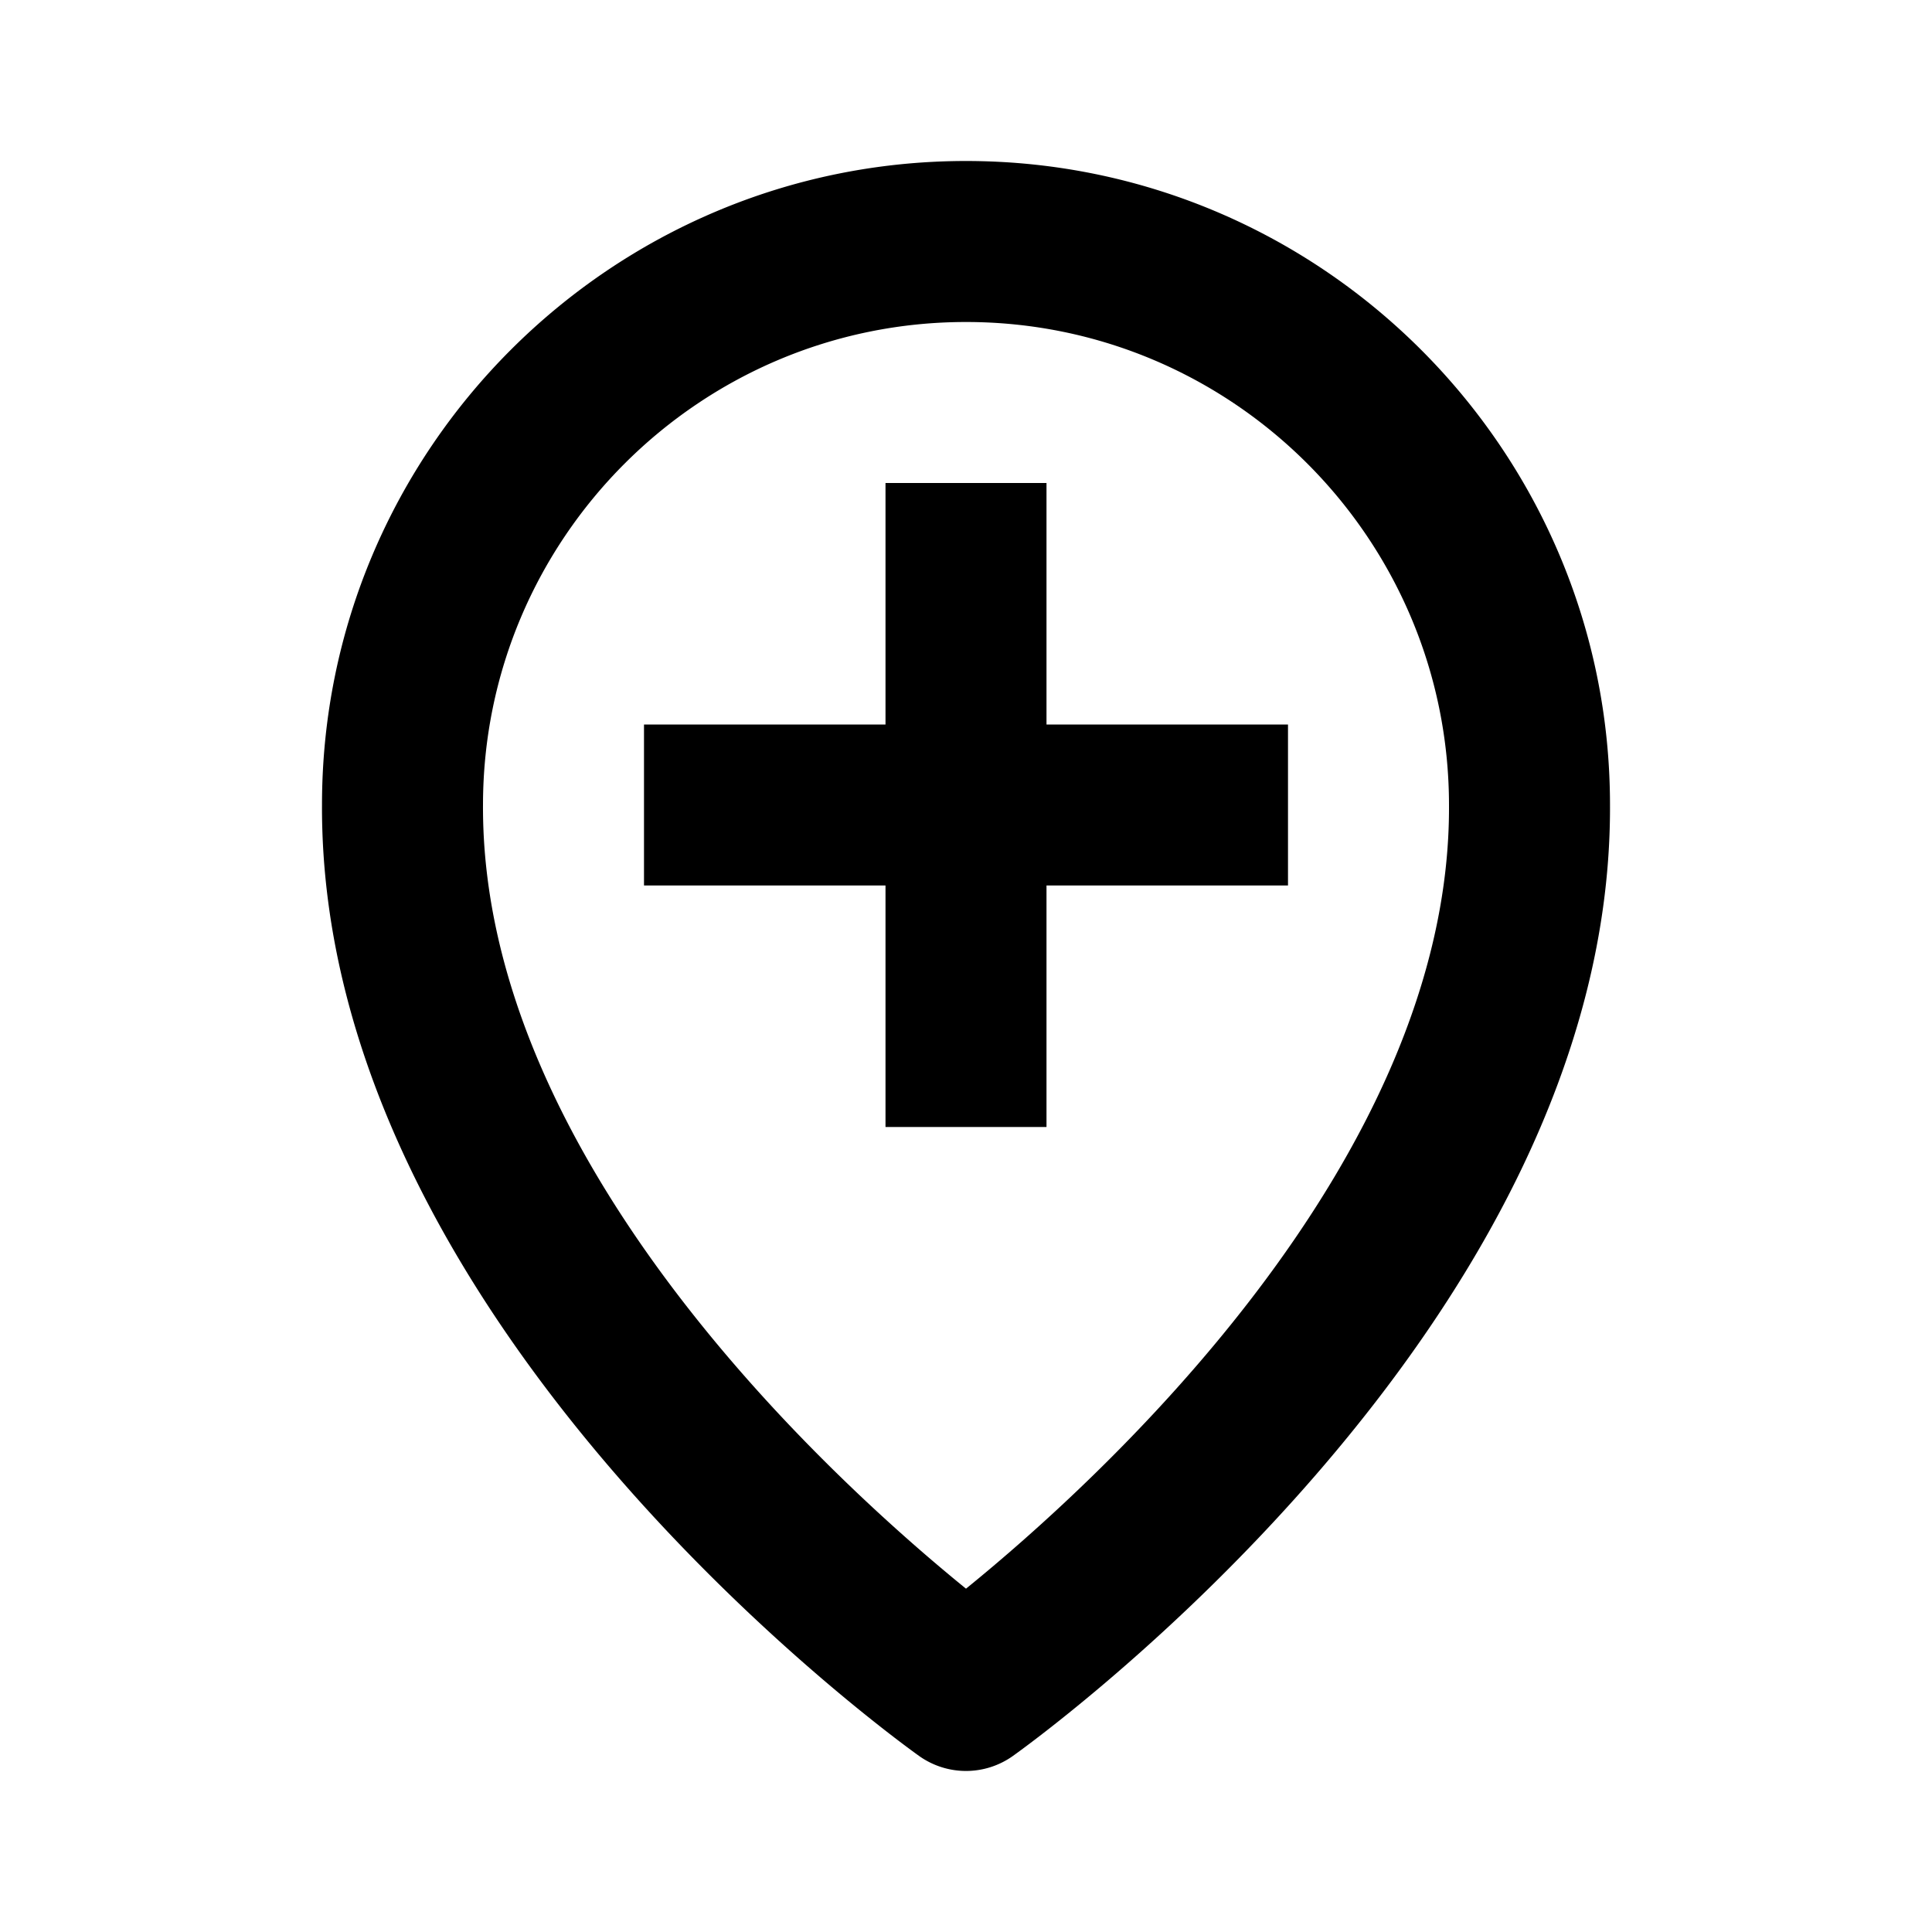 <svg xmlns="http://www.w3.org/2000/svg" width="24" height="24" viewBox="0 0 24 24">
    <path
        d="M11.42 21.815a1.004 1.004 0 0 0 1.16 0C12.884 21.598 20.029 16.44 20 10c0-4.411-3.589-8-8-8S4 5.589 4 9.996c-.029 6.444 7.116 11.602 7.42 11.819zM12 4c3.309 0 6 2.691 6 6.004.021 4.438-4.388 8.423-6 9.731-1.611-1.308-6.021-5.293-6-9.735 0-3.309 2.691-6 6-6z"/>
    <path d="M11 14h2v-3h3V9h-3V6h-2v3H8v2h3z"/>
</svg>
